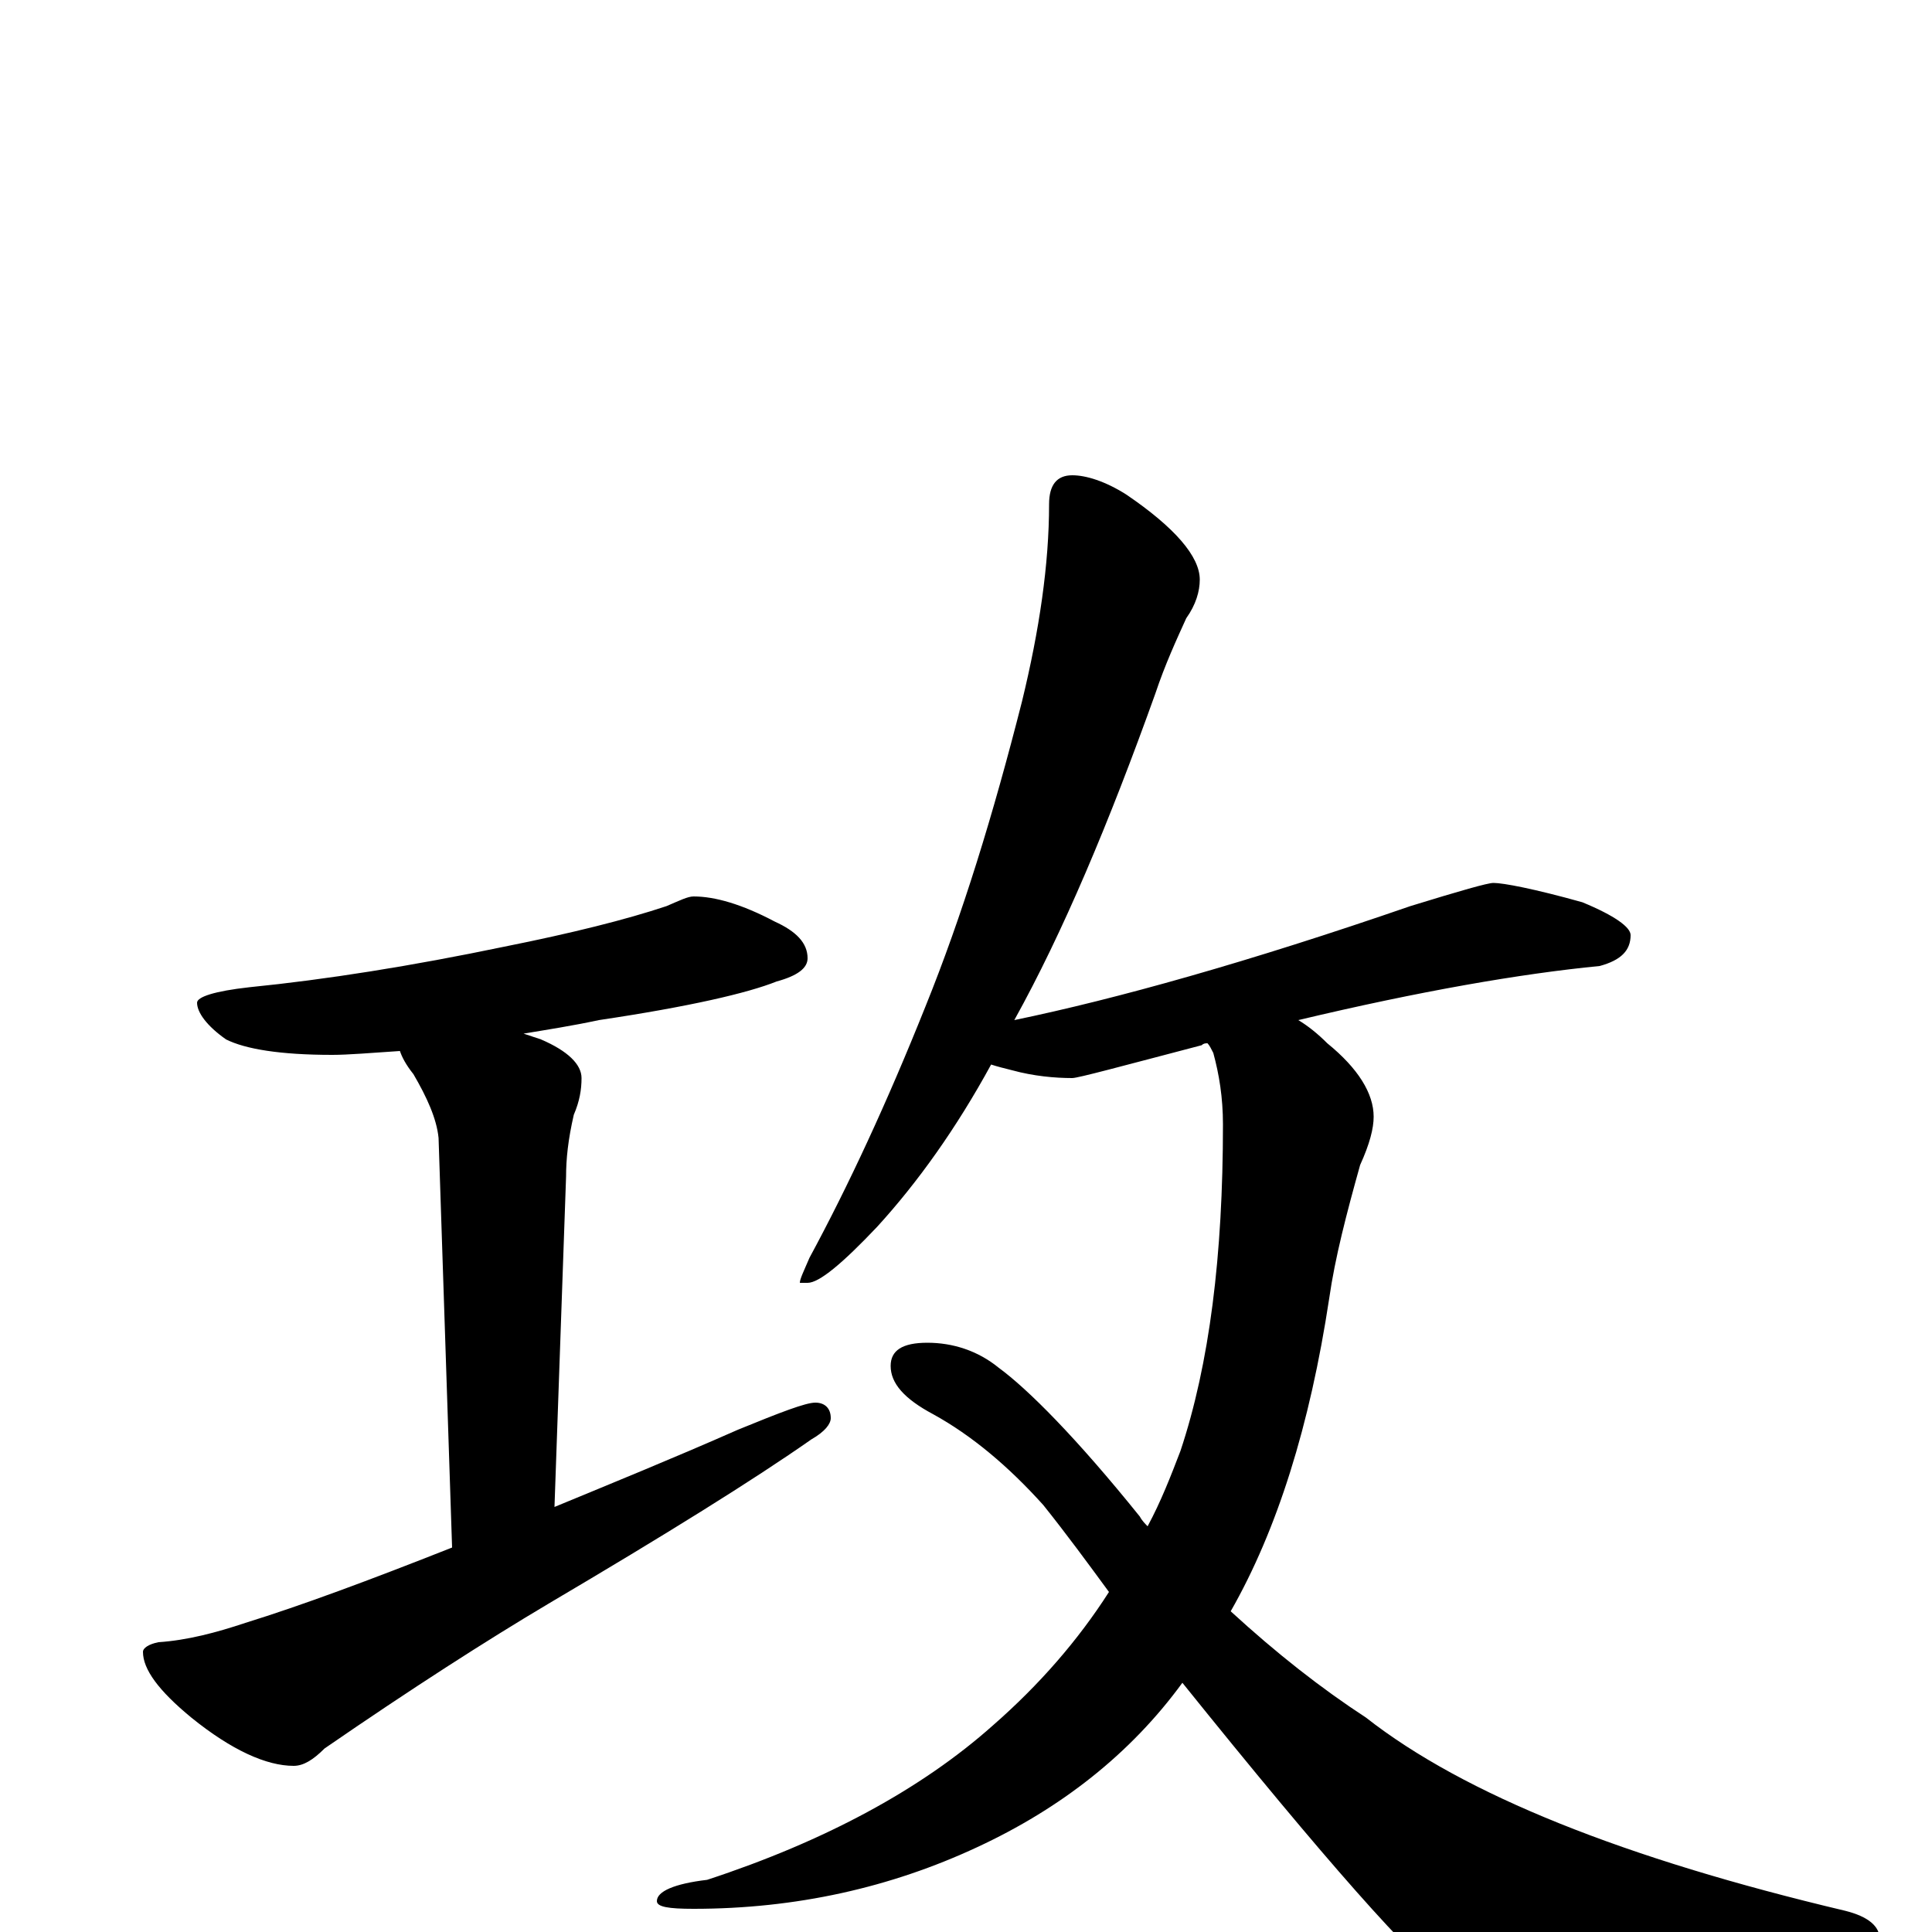 <?xml version="1.0" encoding="utf-8" ?>
<!DOCTYPE svg PUBLIC "-//W3C//DTD SVG 1.1//EN" "http://www.w3.org/Graphics/SVG/1.1/DTD/svg11.dtd">
<svg version="1.1" id="Layer_1" xmlns="http://www.w3.org/2000/svg" xmlns:xlink="http://www.w3.org/1999/xlink" x="0px" y="145px" width="1000px" height="1000px" viewBox="0 0 1000 1000" enable-background="new 0 0 1000 1000" xml:space="preserve">
<g id="Layer_1">
<path id="glyph" transform="matrix(1 0 0 -1 0 1000)" d="M359,536C370,536 384,532 401,523C412,518 418,512 418,504C418,499 413,495 402,492C387,486 357,479 310,472C296,469 283,467 271,465C274,464 277,463 280,462C294,456 301,449 301,442C301,436 300,430 297,423C294,410 293,400 293,391l-6,-171C316,232 348,245 382,260C404,269 417,274 422,274C427,274 430,271 430,266C430,263 427,259 420,255C390,234 345,206 284,170C252,151 213,126 168,95C162,89 157,86 152,86C138,86 120,94 99,111C82,125 74,136 74,145C74,147 77,149 82,150C97,151 112,155 127,160C156,169 191,182 234,199l-7,212C226,421 221,432 214,444C210,449 208,453 207,456C192,455 180,454 172,454C145,454 127,457 117,462C107,469 102,476 102,481C102,484 111,487 129,489C169,493 213,500 261,510C296,517 324,524 345,531C352,534 356,536 359,536M555,754C562,754 572,751 583,744C608,727 621,712 621,700C621,694 619,687 614,680C609,669 603,656 598,641C574,574 550,517 525,472C578,483 646,502 730,531C756,539 770,543 773,543C778,543 794,540 819,533C836,526 844,520 844,516C844,508 839,503 828,500C787,496 735,487 672,472C677,469 682,465 687,460C703,447 711,434 711,422C711,416 709,408 704,397C697,372 691,349 688,328C678,262 661,208 637,166C661,144 684,126 707,111C758,71 841,38 955,11C967,8 973,3 973,-4C973,-7 967,-11 955,-15C893,-34 842,-43 803,-43C782,-43 764,-38 750,-27C732,-15 686,37 612,129C585,92 549,64 506,44C461,23 412,12 359,12C346,12 340,13 340,16C340,21 349,25 366,27C427,47 477,74 514,107C538,128 558,151 574,176C563,191 552,206 540,221C522,241 503,257 483,268C468,276 461,284 461,293C461,301 467,305 480,305C493,305 506,301 517,292C532,281 557,256 590,215C591,213 593,211 594,210C601,223 606,236 611,249C626,294 633,350 633,418C633,432 631,444 628,455C627,457 626,459 625,460C624,460 623,460 622,459C580,448 558,442 555,442C546,442 535,443 524,446C520,447 516,448 513,449C495,416 475,388 454,365C436,346 424,336 418,336l-4,0C414,338 416,342 419,349C439,386 459,429 479,479C498,526 514,578 529,637C538,674 543,708 543,739C543,749 547,754 555,754z"/>
</g>
</svg>
